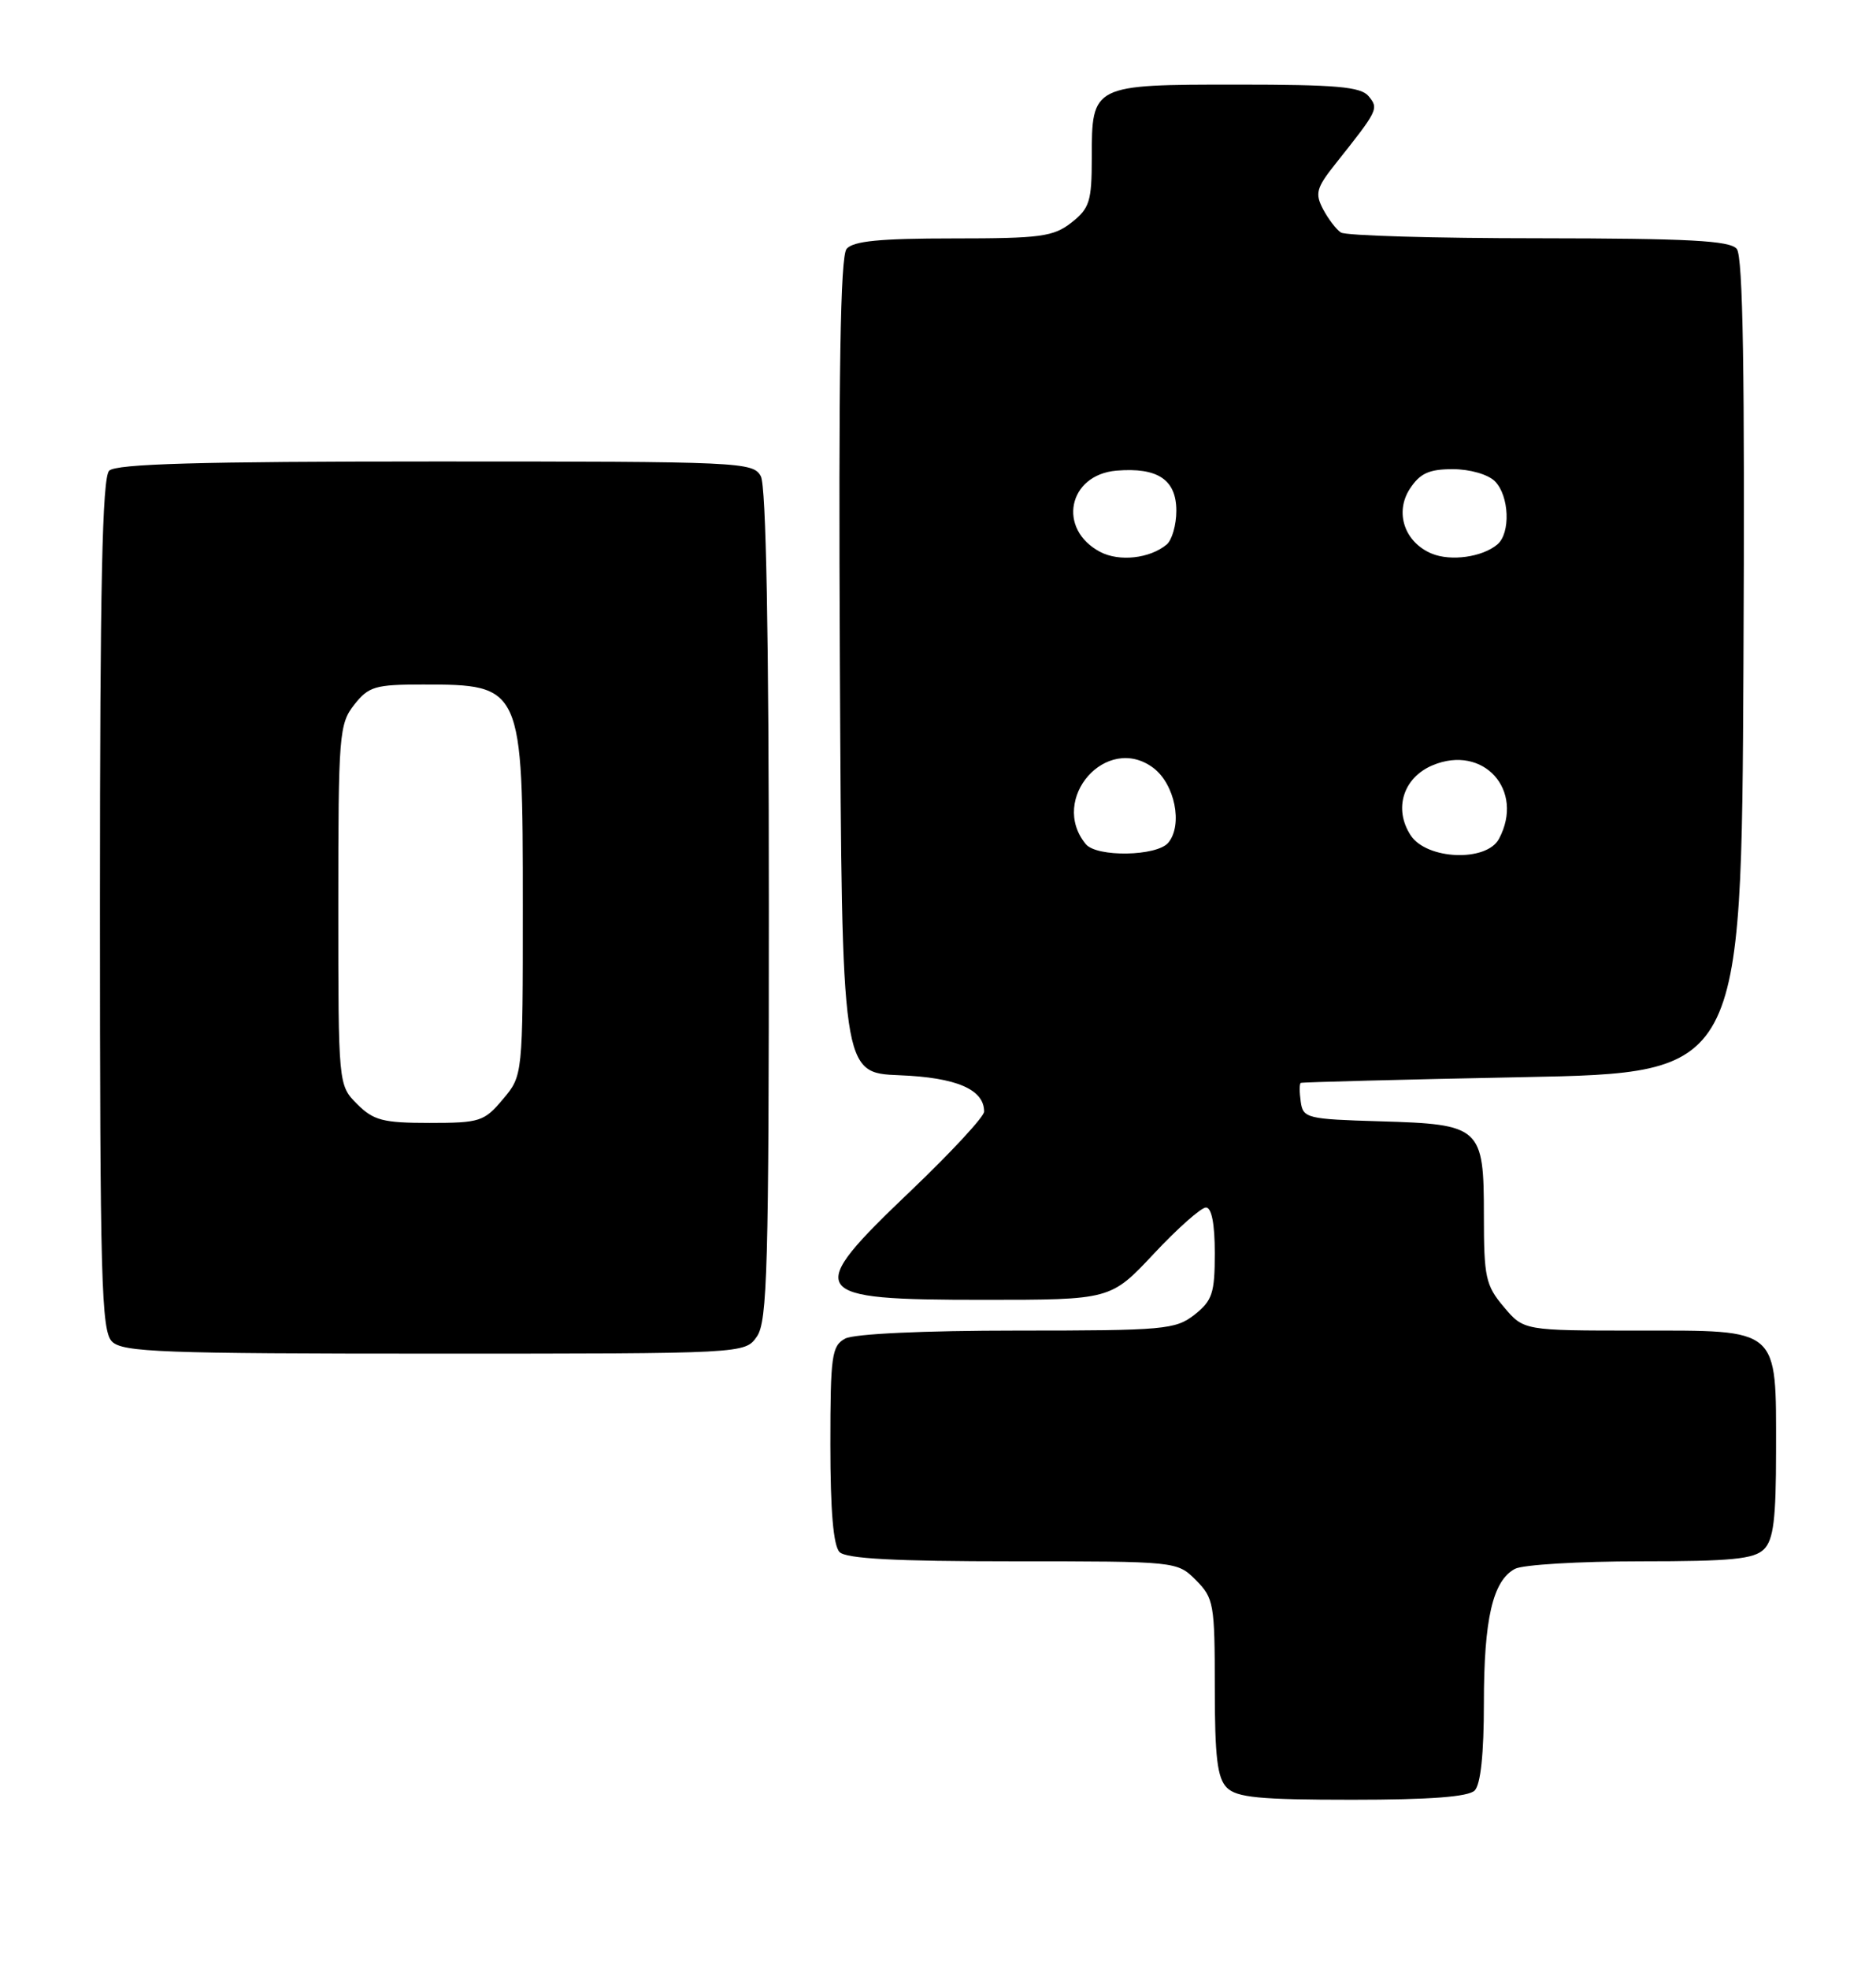 <?xml version="1.0" encoding="UTF-8" standalone="no"?>
<!DOCTYPE svg PUBLIC "-//W3C//DTD SVG 1.1//EN" "http://www.w3.org/Graphics/SVG/1.1/DTD/svg11.dtd" >
<svg xmlns="http://www.w3.org/2000/svg" xmlns:xlink="http://www.w3.org/1999/xlink" version="1.1" viewBox="0 0 244 256">
 <g >
 <path fill="currentColor"
d=" M 191.80 232.80 C 192.58 232.02 193.00 228.01 193.00 221.45 C 193.00 210.50 194.15 205.52 197.04 203.98 C 198.05 203.44 205.39 203.00 213.36 203.00 C 225.21 203.00 228.14 202.71 229.43 201.43 C 230.67 200.19 231.00 197.51 231.00 188.65 C 231.00 172.48 231.60 173.00 213.03 173.00 C 198.18 173.00 198.18 173.00 195.59 169.92 C 193.23 167.13 193.00 166.05 193.00 158.08 C 193.00 146.51 192.62 146.17 179.46 145.79 C 169.99 145.51 169.48 145.39 169.18 143.25 C 169.00 142.01 169.00 140.91 169.18 140.80 C 169.36 140.70 182.32 140.36 198.00 140.05 C 226.50 139.50 226.50 139.50 226.76 86.61 C 226.95 48.39 226.70 33.35 225.89 32.36 C 224.99 31.28 219.69 31.00 200.13 30.98 C 186.58 30.98 175.00 30.64 174.40 30.23 C 173.79 29.83 172.75 28.46 172.08 27.19 C 171.01 25.16 171.21 24.43 173.68 21.32 C 179.27 14.29 179.35 14.13 178.00 12.50 C 176.99 11.28 173.78 11.00 160.95 11.00 C 142.05 11.00 142.00 11.02 142.00 20.50 C 142.00 26.17 141.72 27.08 139.37 28.93 C 137.01 30.78 135.36 31.00 123.99 31.00 C 114.45 31.00 110.96 31.34 110.11 32.36 C 109.30 33.35 109.05 48.39 109.24 86.61 C 109.50 139.50 109.50 139.50 116.97 139.80 C 124.40 140.09 128.00 141.64 128.00 144.53 C 128.00 145.19 123.72 149.81 118.50 154.79 C 104.40 168.23 104.91 169.00 127.93 169.00 C 144.46 169.00 144.46 169.00 150.08 163.00 C 153.17 159.70 156.22 157.00 156.85 157.00 C 157.59 157.00 158.00 159.13 158.00 162.93 C 158.00 168.14 157.68 169.10 155.37 170.93 C 152.89 172.87 151.45 173.00 132.30 173.00 C 120.13 173.00 111.09 173.42 109.93 174.04 C 108.18 174.98 108.00 176.24 108.00 187.84 C 108.00 196.43 108.39 200.99 109.20 201.80 C 110.06 202.66 116.48 203.00 131.75 203.00 C 153.08 203.00 153.09 203.00 155.55 205.45 C 157.87 207.78 158.00 208.53 158.00 219.38 C 158.00 228.48 158.33 231.18 159.57 232.43 C 160.86 233.71 163.82 234.00 175.87 234.00 C 185.99 234.00 190.98 233.62 191.80 232.80 Z  M 98.44 173.78 C 99.81 171.83 100.00 164.83 100.00 117.71 C 100.00 82.51 99.64 63.20 98.96 61.93 C 97.97 60.07 96.44 60.00 56.66 60.00 C 25.90 60.00 15.09 60.31 14.20 61.20 C 13.30 62.10 13.00 76.01 13.00 117.63 C 13.00 166.50 13.18 173.04 14.57 174.43 C 15.95 175.81 21.15 176.00 56.51 176.00 C 96.89 176.00 96.89 176.00 98.44 173.78 Z  M 141.22 109.75 C 136.39 103.88 143.93 95.33 149.98 99.82 C 152.80 101.92 153.88 107.24 151.95 109.57 C 150.47 111.34 142.64 111.48 141.22 109.75 Z  M 183.48 108.61 C 181.23 105.17 182.50 101.11 186.33 99.50 C 192.93 96.73 198.35 102.74 194.96 109.07 C 193.34 112.10 185.56 111.79 183.48 108.61 Z  M 143.10 71.76 C 137.48 68.80 138.90 61.72 145.23 61.19 C 150.58 60.75 153.00 62.37 153.00 66.41 C 153.00 68.25 152.43 70.22 151.74 70.80 C 149.55 72.62 145.58 73.06 143.10 71.76 Z  M 186.24 71.99 C 182.68 70.52 181.36 66.63 183.38 63.54 C 184.69 61.54 185.87 61.00 188.95 61.00 C 191.17 61.00 193.54 61.68 194.43 62.57 C 196.31 64.45 196.50 69.34 194.74 70.80 C 192.77 72.44 188.71 73.00 186.24 71.99 Z  M 46.45 143.55 C 44.00 141.09 44.00 141.09 44.00 117.68 C 44.00 95.51 44.11 94.13 46.07 91.63 C 47.95 89.25 48.79 89.00 54.99 89.00 C 67.92 89.00 68.00 89.18 68.00 117.87 C 68.00 139.85 68.00 139.85 65.41 142.92 C 62.98 145.82 62.41 146.00 55.87 146.00 C 49.81 146.00 48.59 145.68 46.45 143.55 Z "/>
</g>
</svg>
